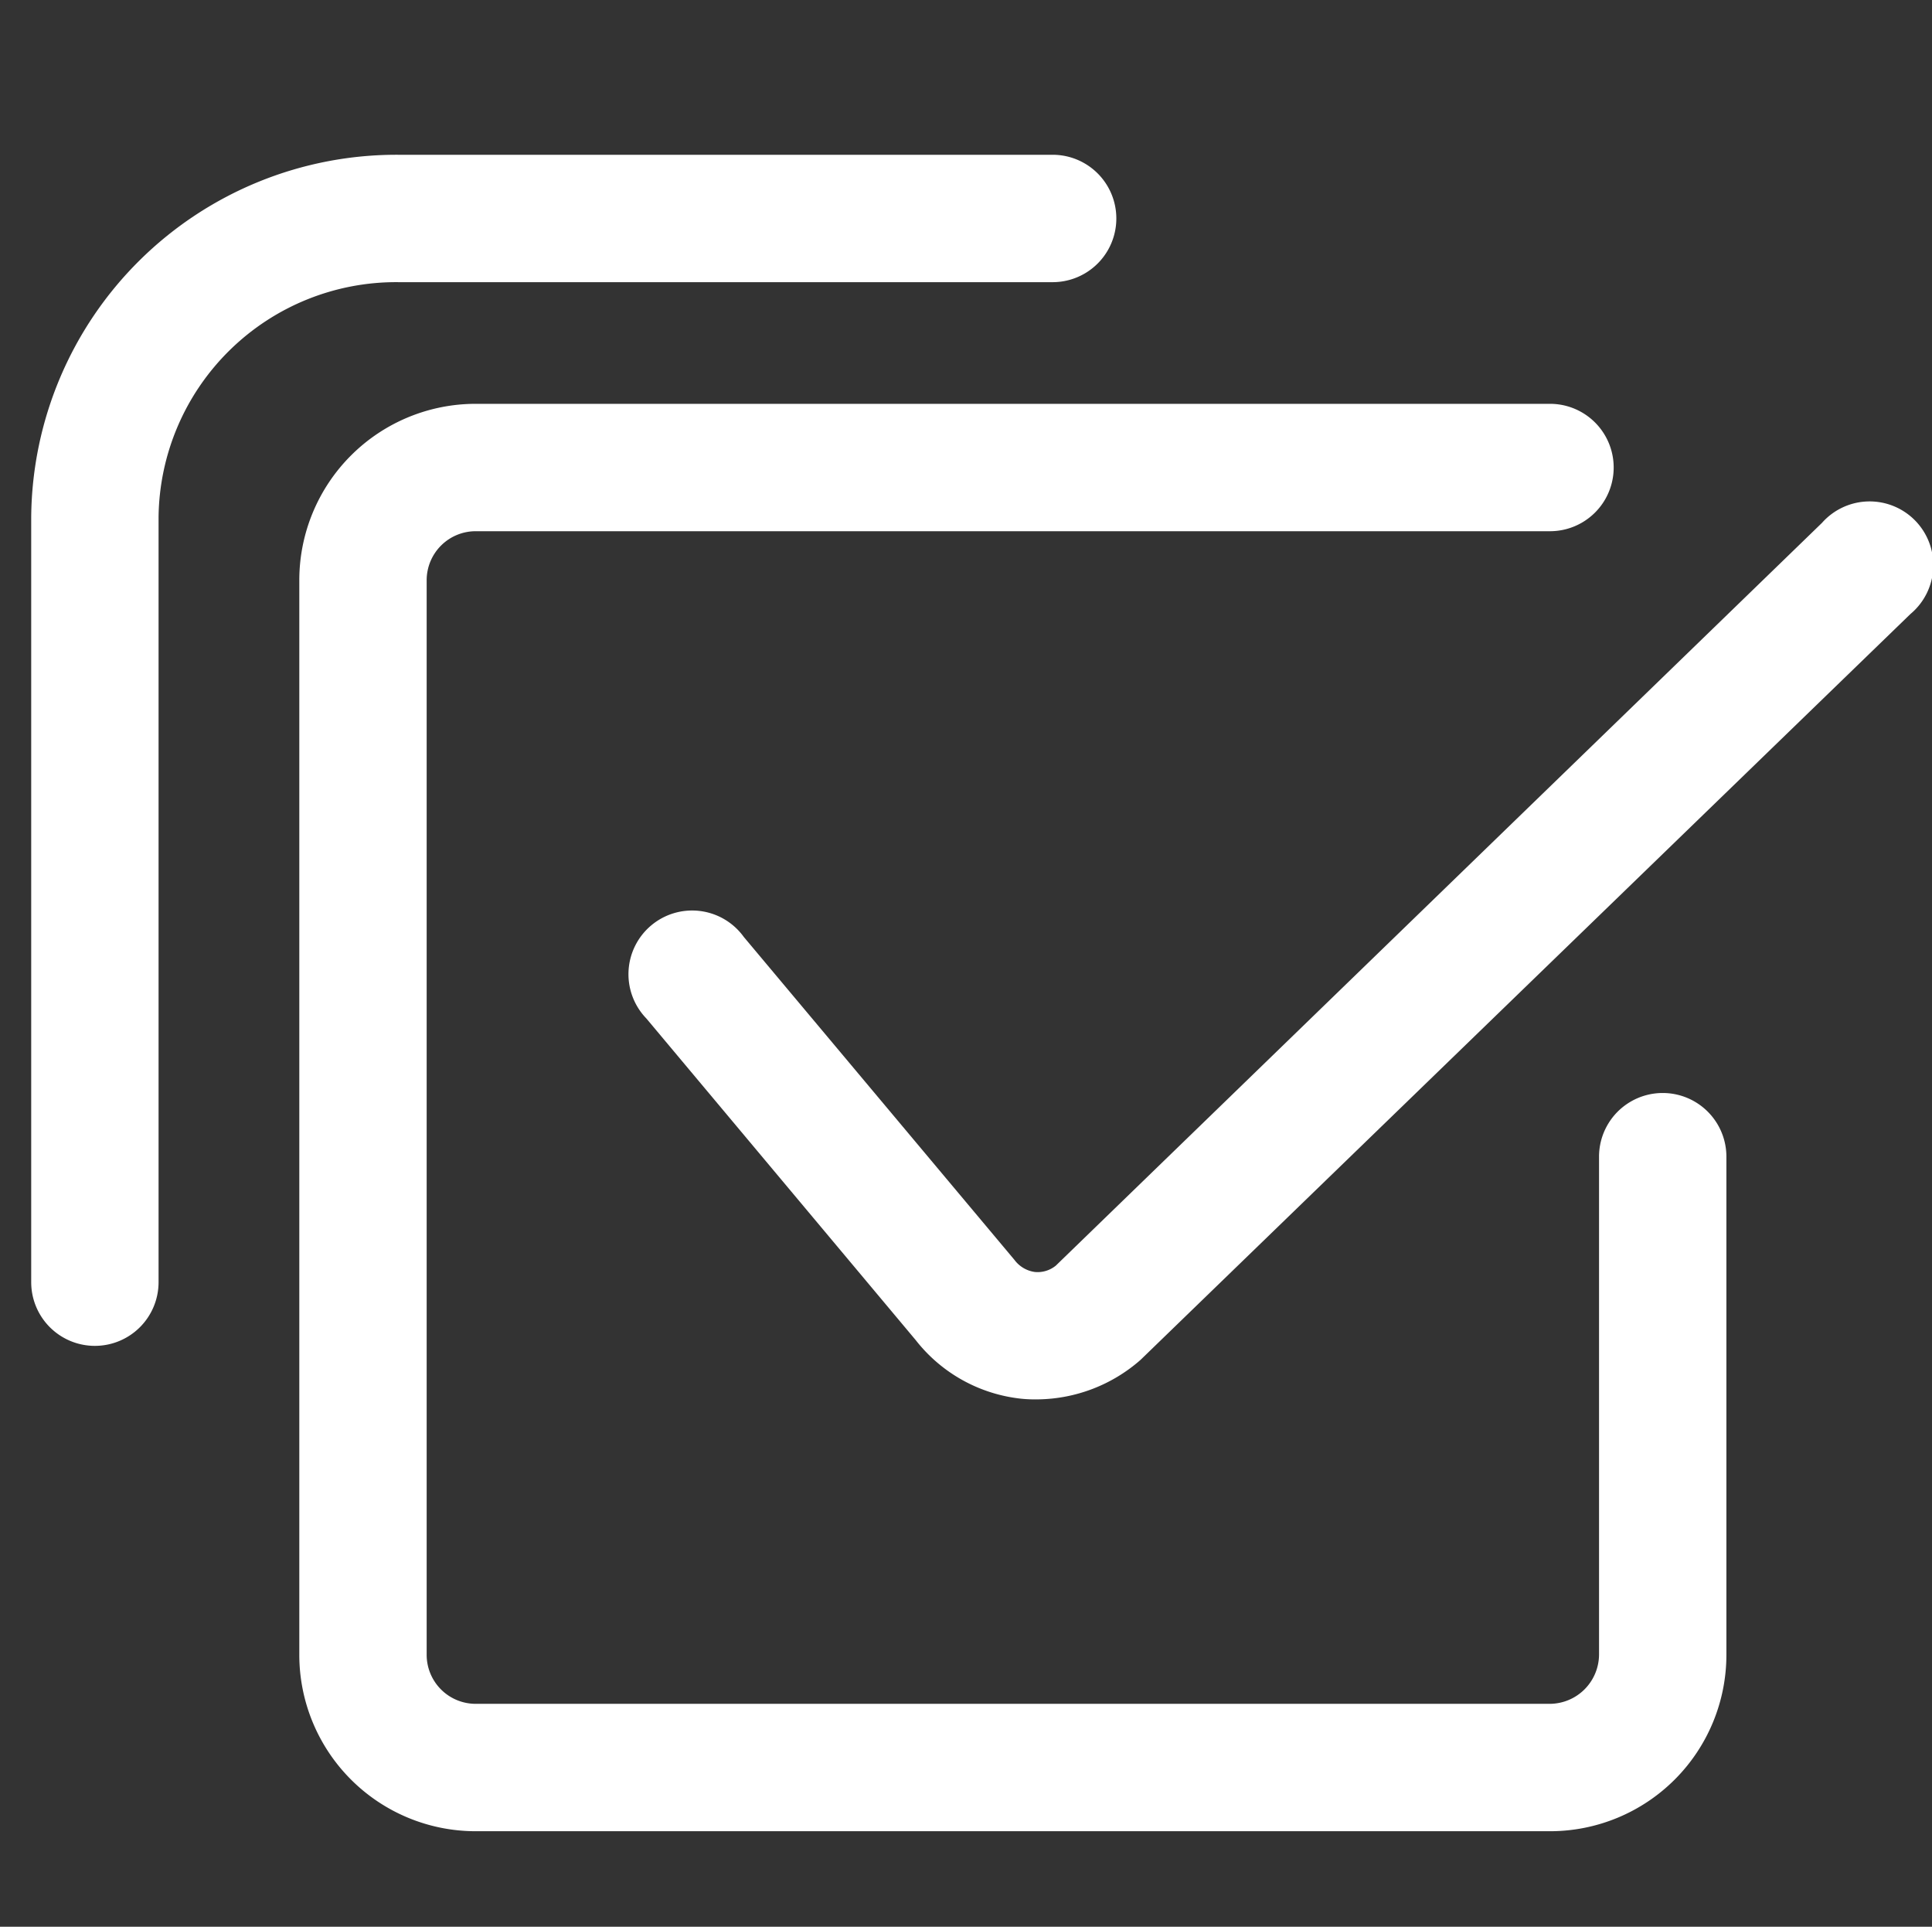 <?xml version="1.0" standalone="no"?><!DOCTYPE svg PUBLIC "-//W3C//DTD SVG 1.1//EN" "http://www.w3.org/Graphics/SVG/1.1/DTD/svg11.dtd"><svg t="1628776309346" class="icon" viewBox="0 0 1027 1024" version="1.1" xmlns="http://www.w3.org/2000/svg" p-id="4215" xmlns:xlink="http://www.w3.org/1999/xlink" width="200.586" height="200"><rect x="0" y="0" width="1027" height="1024" fill="#333333" stroke="none"/><defs><style type="text/css"></style></defs><path d="M823.939 973.223H252.869a93.768 93.768 0 0 1-93.768-93.768V308.385a93.768 93.768 0 0 1 93.768-93.768h571.07a33.851 33.851 0 0 1 0 67.702H252.869a26.065 26.065 0 0 0-26.065 26.065v571.07a26.065 26.065 0 0 0 26.065 26.065h571.07a26.302 26.302 0 0 0 26.065-26.065v-264.717a33.851 33.851 0 0 1 67.702 0v264.717a93.768 93.768 0 0 1-93.768 93.768z" p-id="4216" fill="#ffffff"></path><path d="M551.775 743.712a73.626 73.626 0 0 1-8.801-0.339 82.225 82.225 0 0 1-56.193-31.143l-143.191-170.949a33.851 33.851 0 1 1 51.792-43.33l143.868 171.626a16.282 16.282 0 0 0 10.832 6.432 15.301 15.301 0 0 0 11.171-3.385L968.484 277.919A33.851 33.851 0 1 1 1015.537 326.326L606.276 722.724a84.188 84.188 0 0 1-54.5 20.988zM50.438 715.277a33.851 33.851 0 0 1-33.851-33.851V274.872a194.171 194.171 0 0 1 195.322-192.614h347.652a33.851 33.851 0 0 1 0 67.702H211.909a126.299 126.299 0 0 0-127.619 124.911v406.553a33.851 33.851 0 0 1-33.851 33.851z" p-id="4217" fill="#ffffff"></path></svg>